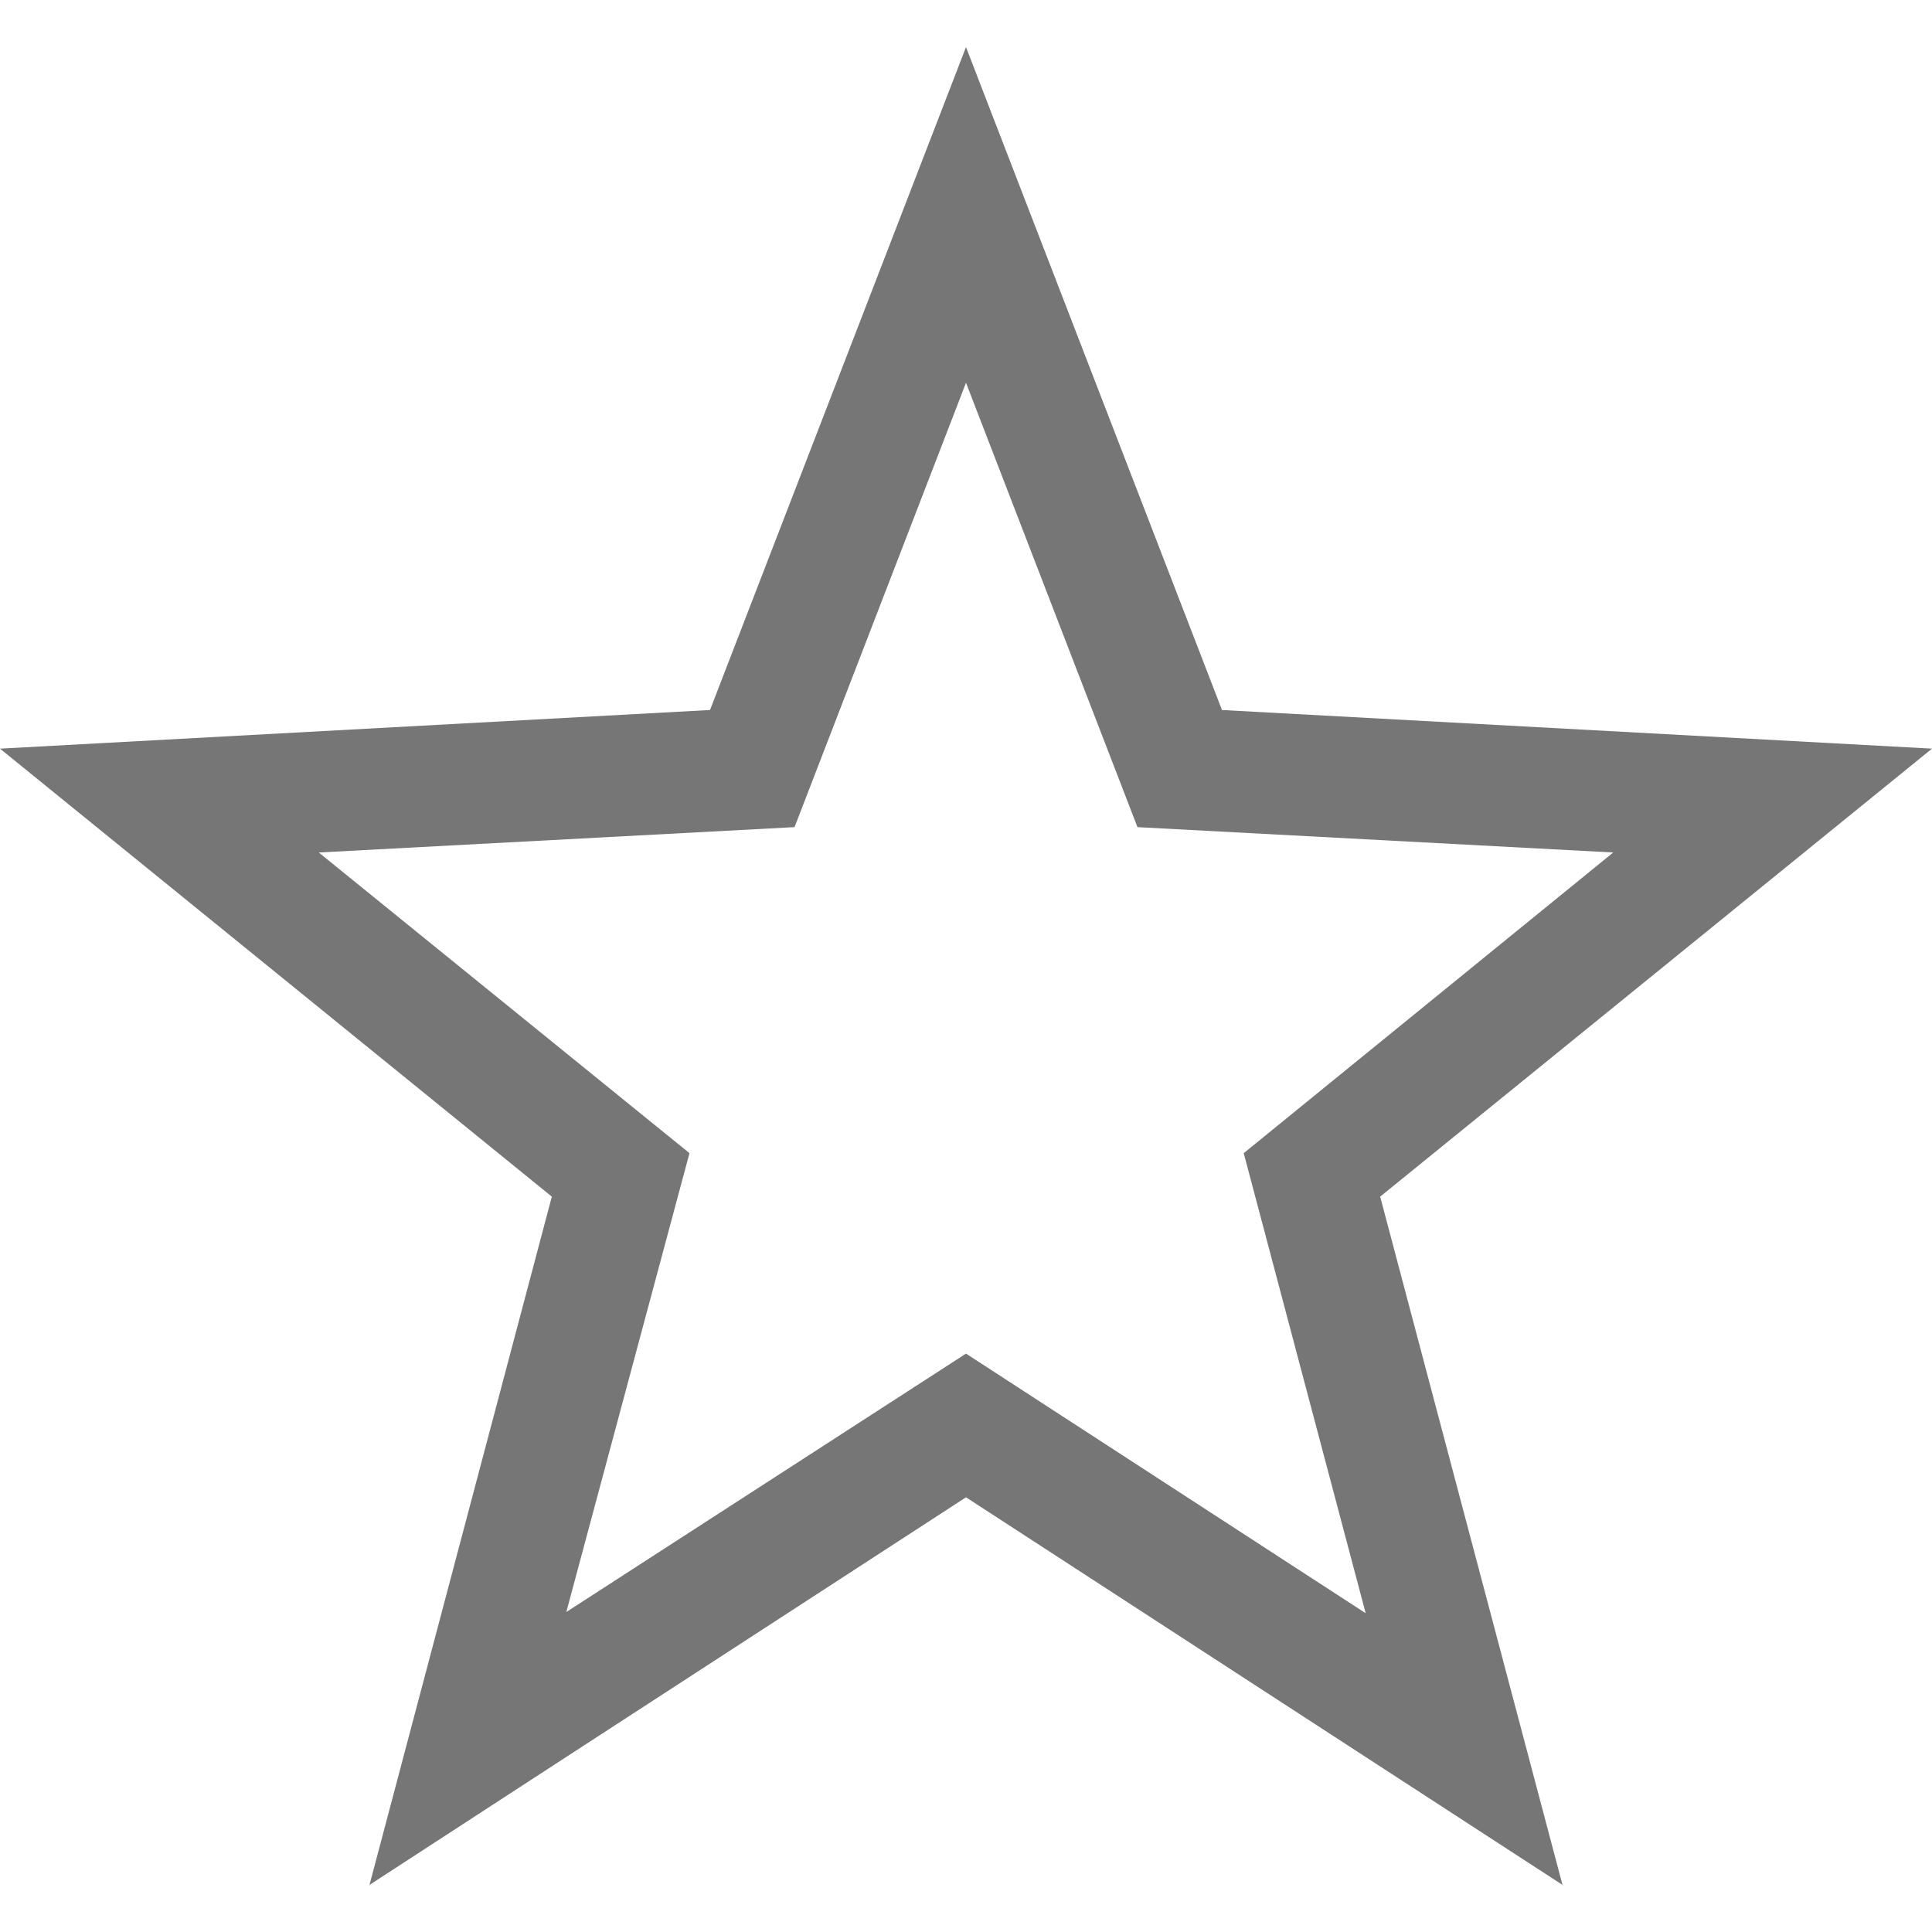<svg xmlns="http://www.w3.org/2000/svg" width="16" height="16" version="1.1">
 <path style="fill:#767676" class="warning" d="M 8,0.39 5.88,5.88 0,6.2 4.57,9.91 3.06,15.61 4.69,14.55 8,12.4 12.94,15.61 11.43,9.91 16,6.2 10.12,5.88 Z M 8,3.17 9.42,6.85 13.36,7.06 10.3,9.55 11.31,13.36 8,11.21 4.69,13.35 5.71,9.55 2.64,7.06 6.58,6.85 Z"/>
</svg>
